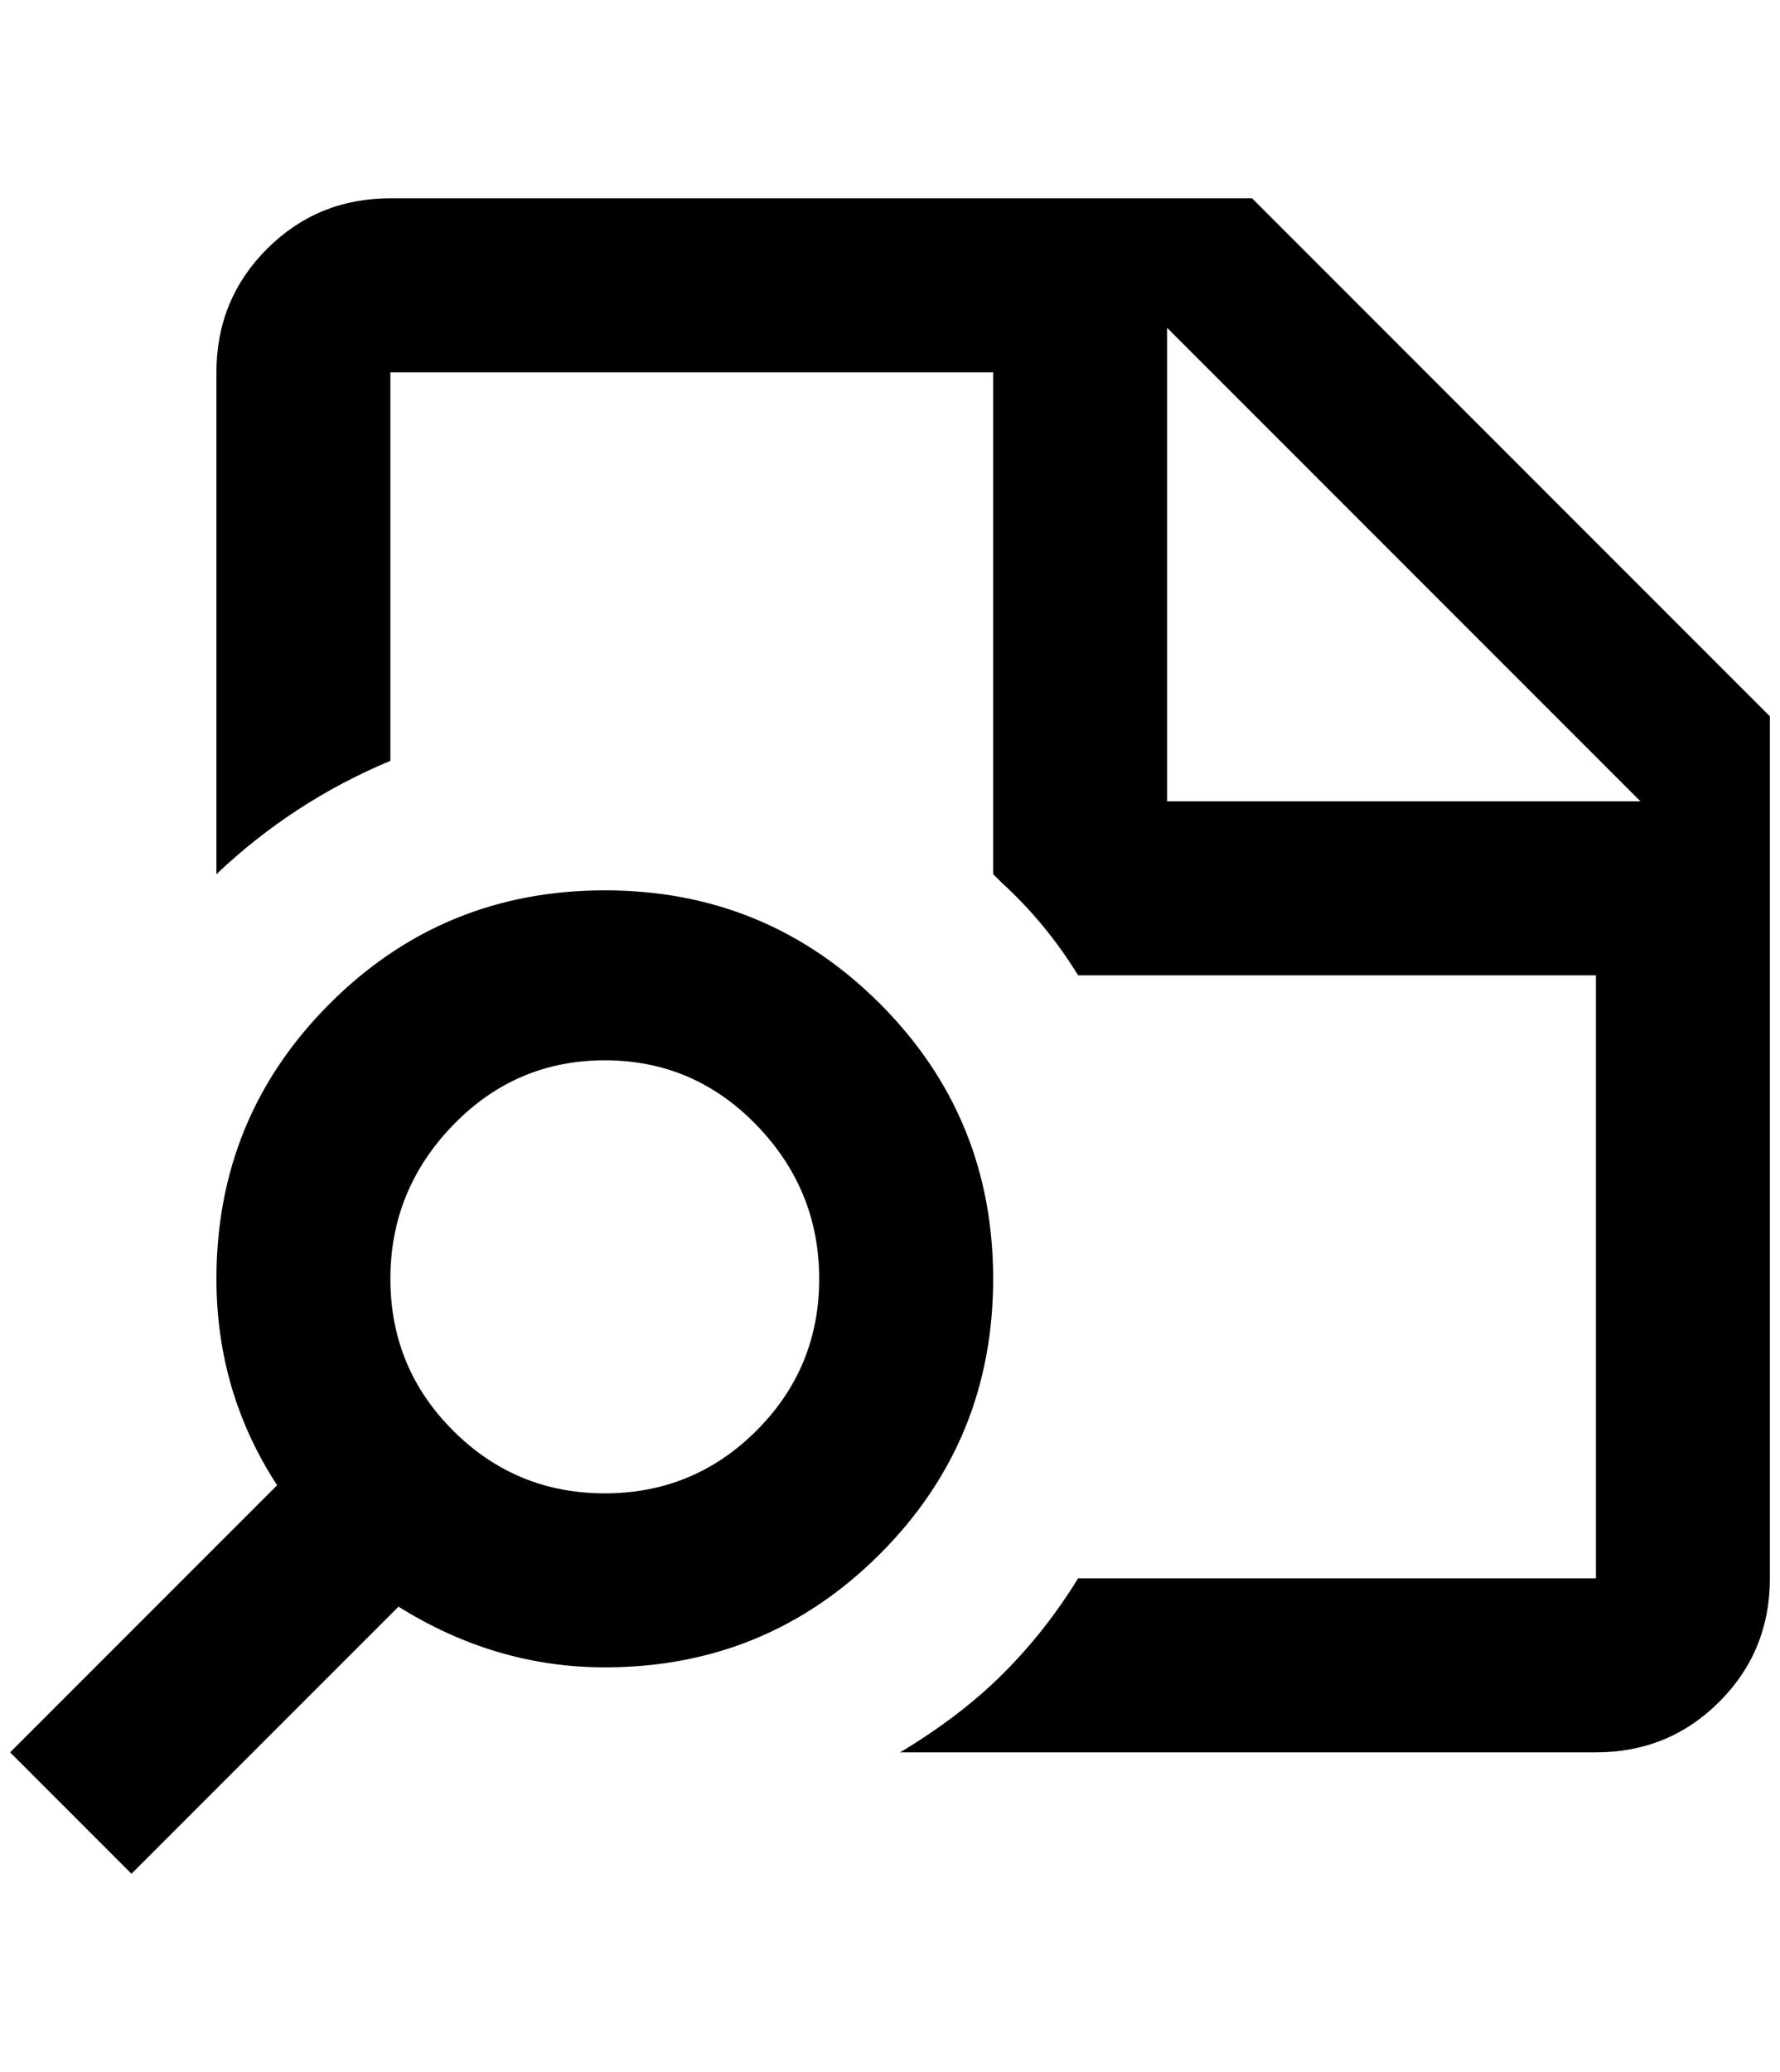 <?xml version="1.0" standalone="no"?>
<!DOCTYPE svg PUBLIC "-//W3C//DTD SVG 1.1//EN" "http://www.w3.org/Graphics/SVG/1.1/DTD/svg11.dtd" >
<svg xmlns="http://www.w3.org/2000/svg" xmlns:xlink="http://www.w3.org/1999/xlink" version="1.1" viewBox="-10 0 1760 2048">
   <path fill="currentColor"
d="M1228 196h-852q-72 0 -122 50t-50 122v496q76 -72 172 -112v-384h596v496l8 8q44 40 76 92h512v596h-512q-32 52 -74 94t-102 78h688q72 0 122 -50t50 -122v-852zM1144 792v-468l468 468h-468zM588 880q-160 0 -272 112t-112 272q0 112 60 204l-264 264l120 120l264 -264
q96 60 204 60q160 0 272 -112t112 -272t-112 -272t-272 -112zM588 1476q-88 0 -150 -62t-62 -150t62 -152t150 -64t150 64t62 152t-62 150t-150 62z" />
</svg>

